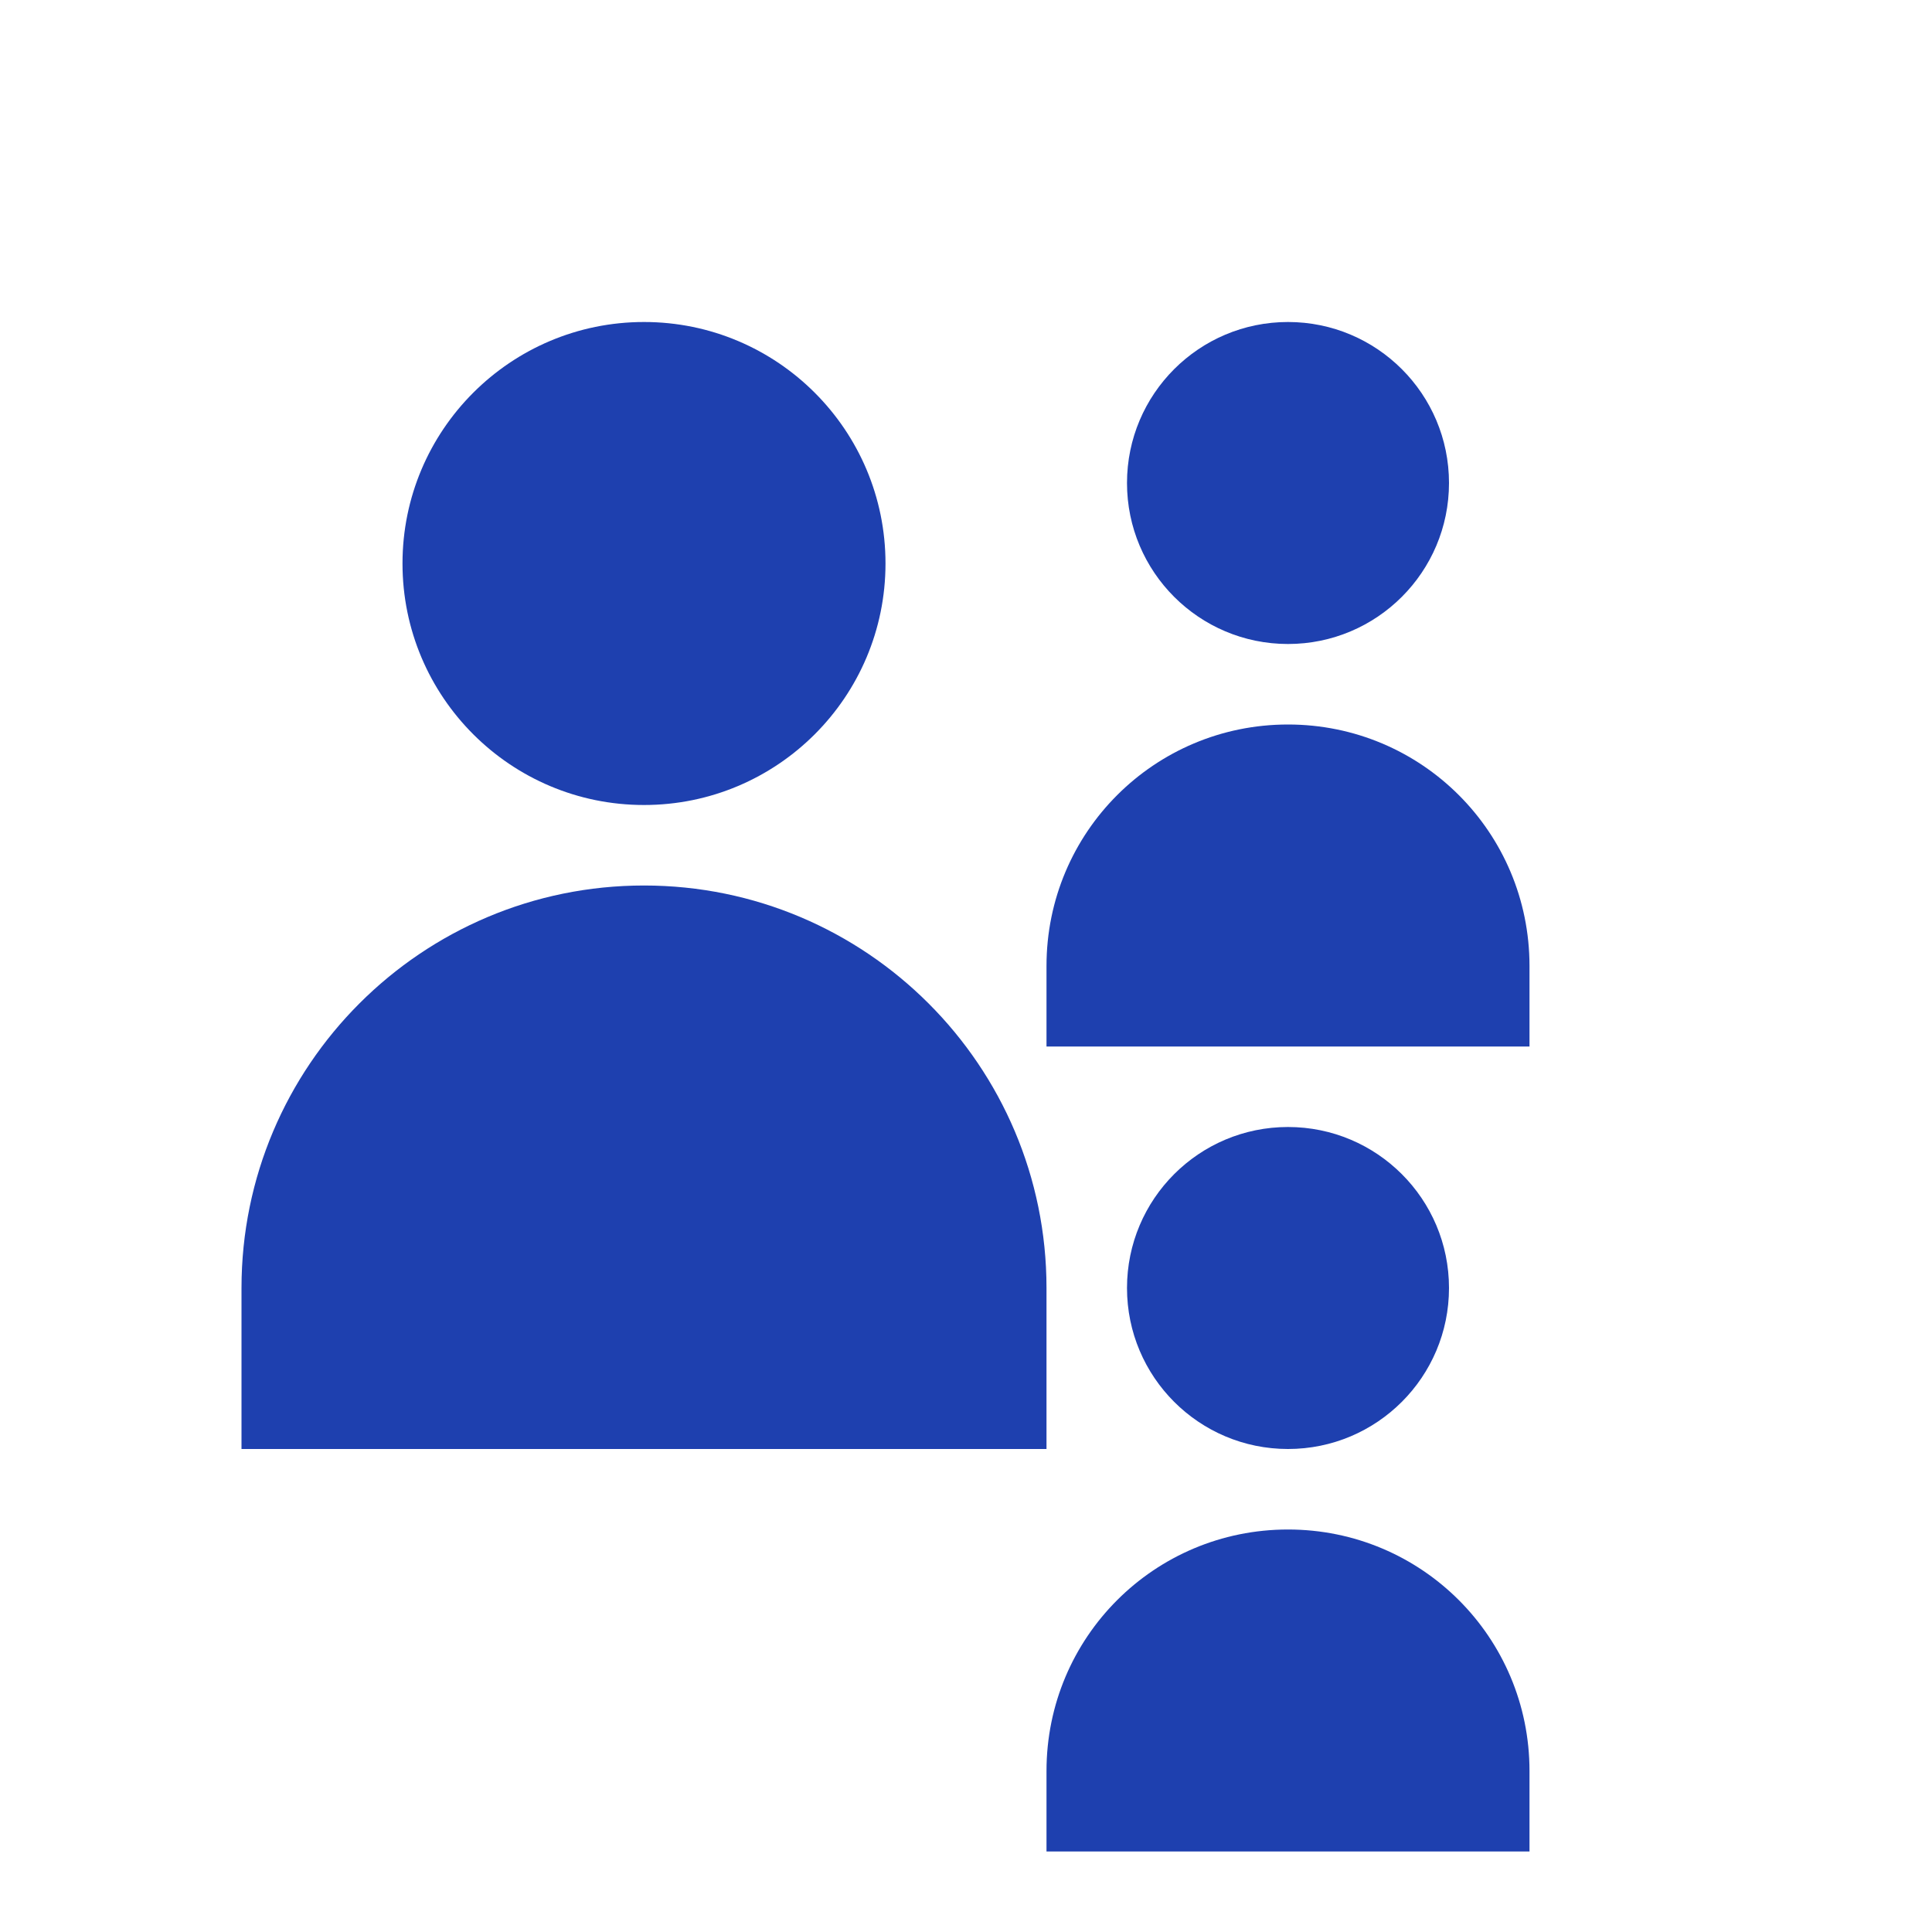 <?xml version="1.0" encoding="UTF-8"?>
<svg width="24" height="24" viewBox="0 0 24 24" fill="none" xmlns="http://www.w3.org/2000/svg">
    <!-- Adulto 1 -->
    <circle cx="8" cy="7" r="3" fill="#1E40AF"/>
    <path d="M8 11C5.24 11 3 13.24 3 16V18H13V16C13 13.24 10.76 11 8 11Z" fill="#1E40AF"/>
    
    <!-- Niño -->
    <circle cx="16" cy="6" r="2" fill="#1E40AF"/>
    <path d="M16 9C14.34 9 13 10.34 13 12V13H19V12C19 10.34 17.66 9 16 9Z" fill="#1E40AF"/>
    
    <!-- Adulto 2 -->
    <circle cx="16" cy="16" r="2" fill="#1E40AF"/>
    <path d="M16 19C14.34 19 13 20.34 13 22V23H19V22C19 20.34 17.66 19 16 19Z" fill="#1E40AF"/>
</svg> 